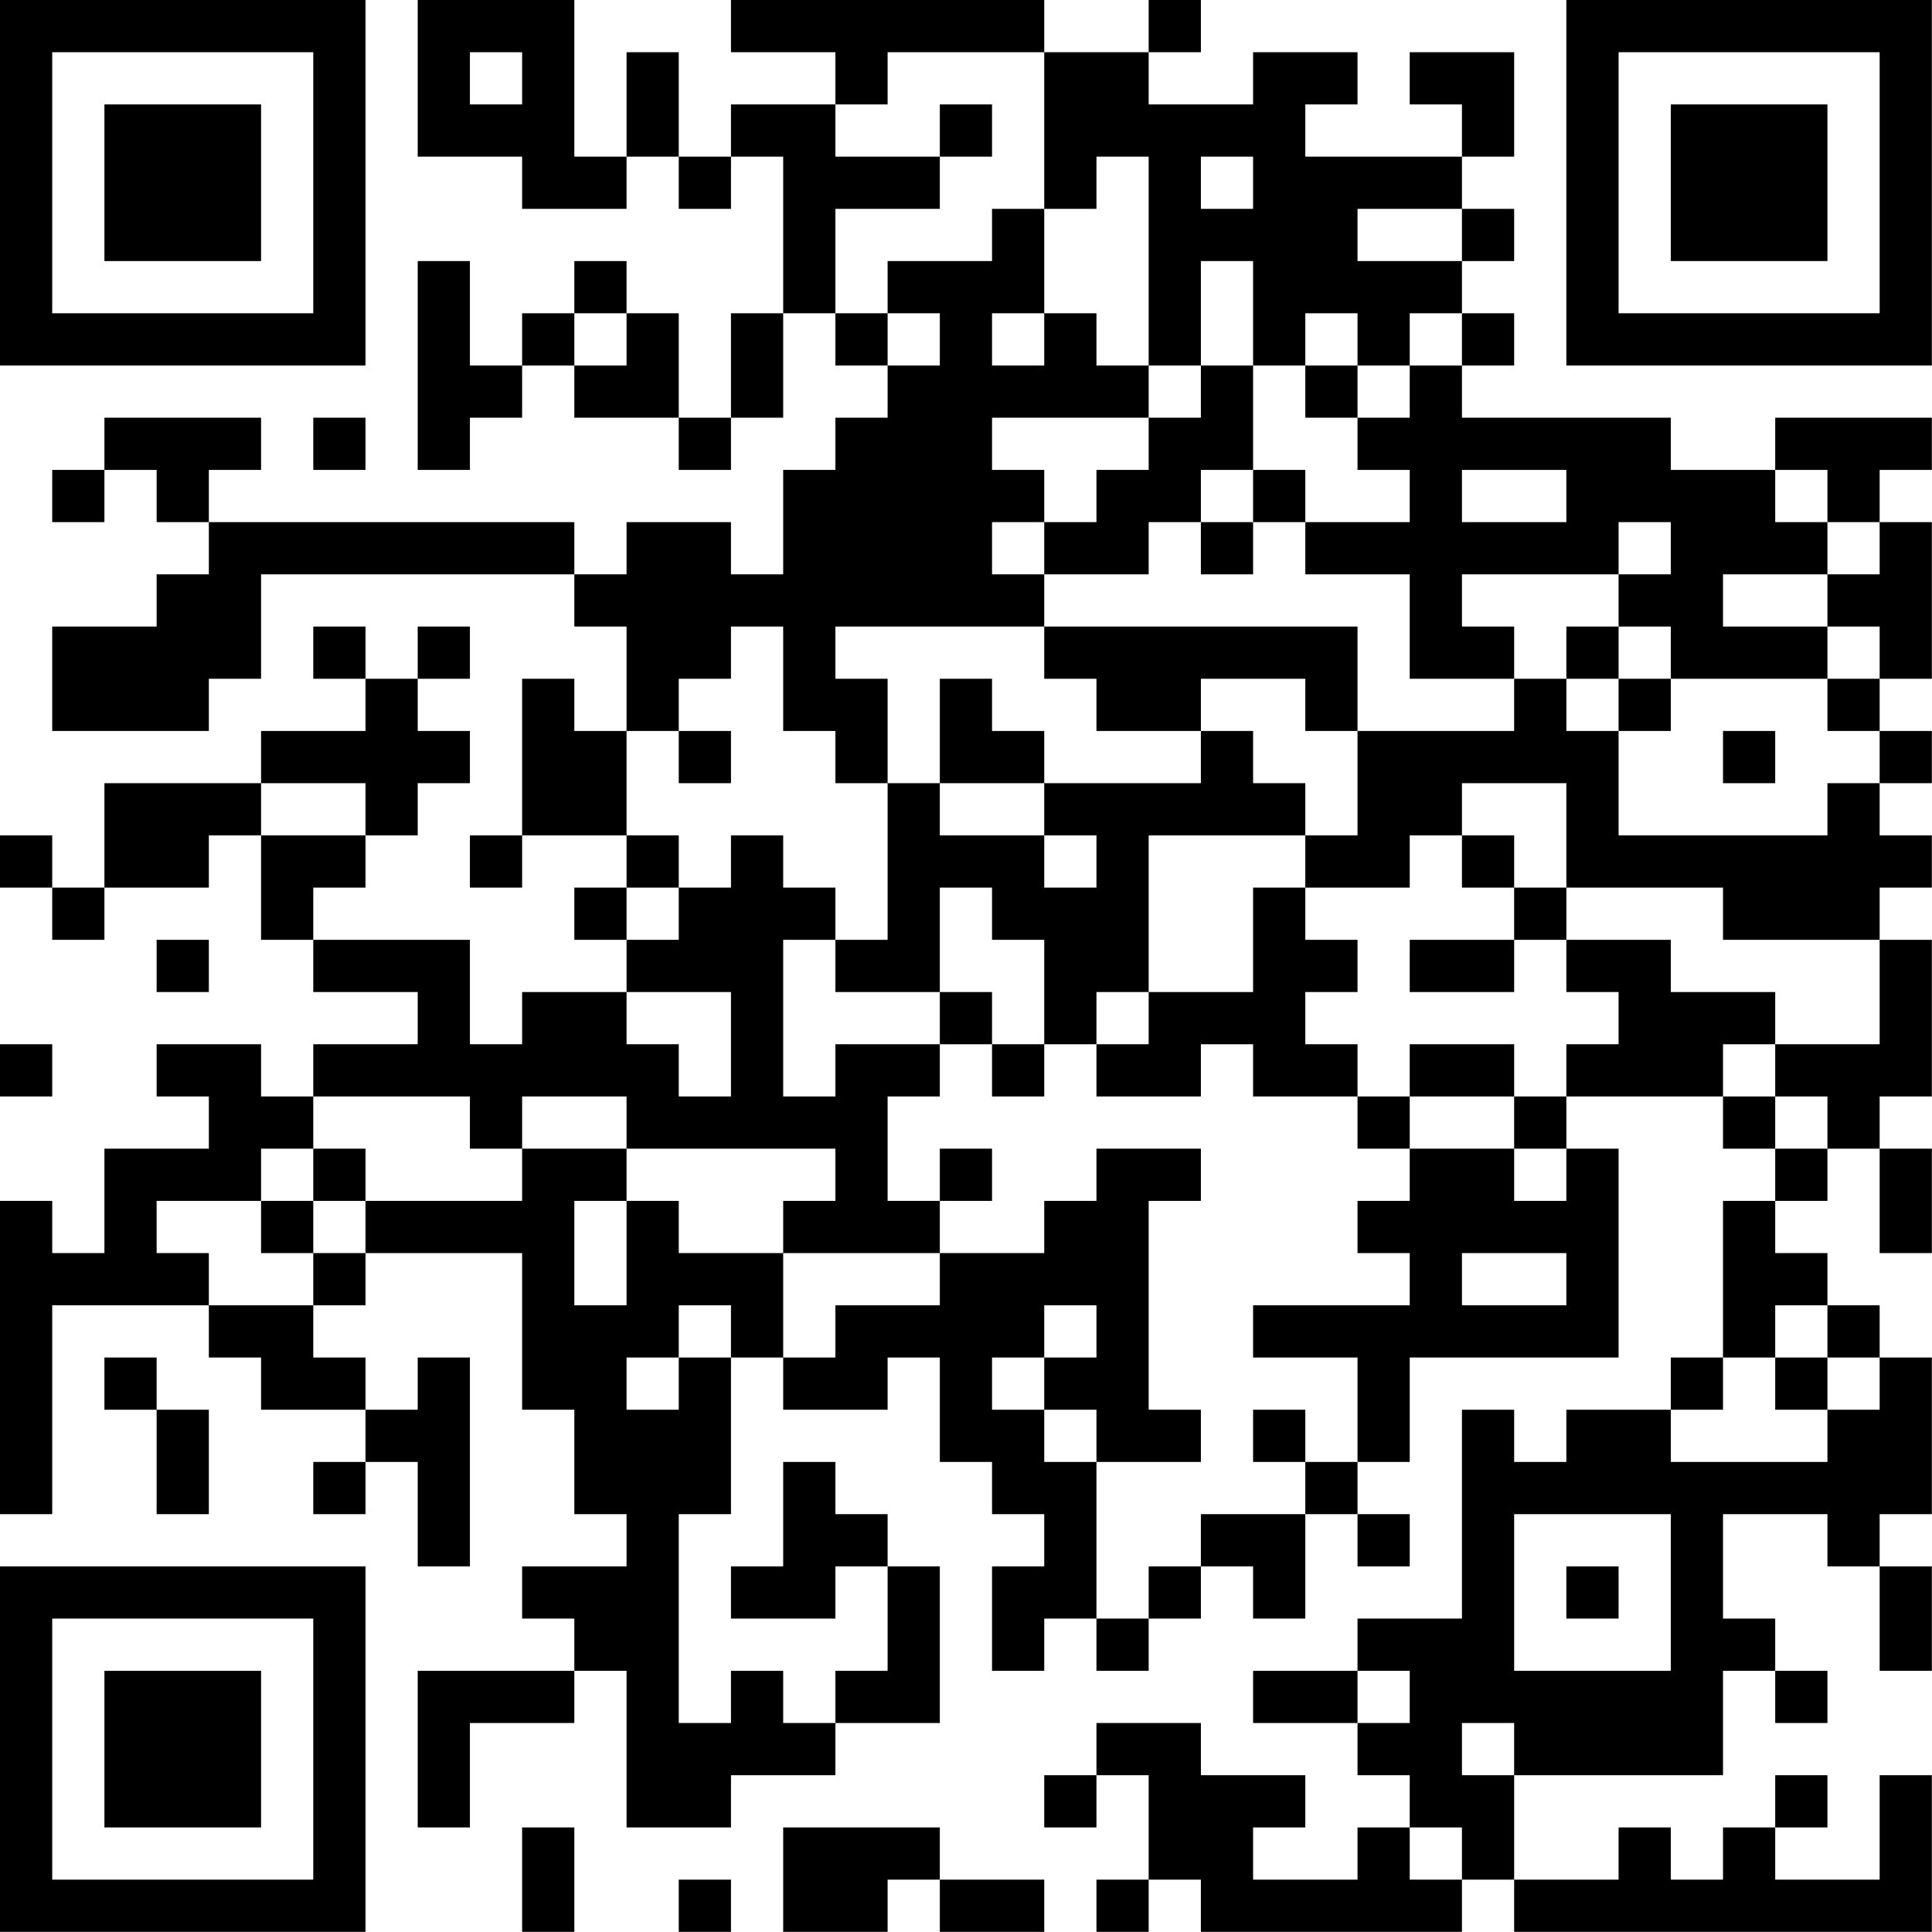 <?xml version="1.0" encoding="UTF-8"?>
<svg xmlns="http://www.w3.org/2000/svg" version="1.1" width="200" height="200" viewBox="0 0 200 200"><rect x="0" y="0" width="200" height="200" fill="#ffffff"/><g transform="scale(5.405)"><g transform="translate(0,0)"><path fill-rule="evenodd" d="M8 0L8 3L10 3L10 4L12 4L12 3L13 3L13 4L14 4L14 3L15 3L15 6L14 6L14 8L13 8L13 6L12 6L12 5L11 5L11 6L10 6L10 7L9 7L9 5L8 5L8 9L9 9L9 8L10 8L10 7L11 7L11 8L13 8L13 9L14 9L14 8L15 8L15 6L16 6L16 7L17 7L17 8L16 8L16 9L15 9L15 11L14 11L14 10L12 10L12 11L11 11L11 10L4 10L4 9L5 9L5 8L2 8L2 9L1 9L1 10L2 10L2 9L3 9L3 10L4 10L4 11L3 11L3 12L1 12L1 14L4 14L4 13L5 13L5 11L11 11L11 12L12 12L12 14L11 14L11 13L10 13L10 16L9 16L9 17L10 17L10 16L12 16L12 17L11 17L11 18L12 18L12 19L10 19L10 20L9 20L9 18L6 18L6 17L7 17L7 16L8 16L8 15L9 15L9 14L8 14L8 13L9 13L9 12L8 12L8 13L7 13L7 12L6 12L6 13L7 13L7 14L5 14L5 15L2 15L2 17L1 17L1 16L0 16L0 17L1 17L1 18L2 18L2 17L4 17L4 16L5 16L5 18L6 18L6 19L8 19L8 20L6 20L6 21L5 21L5 20L3 20L3 21L4 21L4 22L2 22L2 24L1 24L1 23L0 23L0 29L1 29L1 25L4 25L4 26L5 26L5 27L7 27L7 28L6 28L6 29L7 29L7 28L8 28L8 30L9 30L9 26L8 26L8 27L7 27L7 26L6 26L6 25L7 25L7 24L10 24L10 27L11 27L11 29L12 29L12 30L10 30L10 31L11 31L11 32L8 32L8 35L9 35L9 33L11 33L11 32L12 32L12 35L14 35L14 34L16 34L16 33L18 33L18 30L17 30L17 29L16 29L16 28L15 28L15 30L14 30L14 31L16 31L16 30L17 30L17 32L16 32L16 33L15 33L15 32L14 32L14 33L13 33L13 29L14 29L14 26L15 26L15 27L17 27L17 26L18 26L18 28L19 28L19 29L20 29L20 30L19 30L19 32L20 32L20 31L21 31L21 32L22 32L22 31L23 31L23 30L24 30L24 31L25 31L25 29L26 29L26 30L27 30L27 29L26 29L26 28L27 28L27 26L31 26L31 22L30 22L30 21L33 21L33 22L34 22L34 23L33 23L33 26L32 26L32 27L30 27L30 28L29 28L29 27L28 27L28 31L26 31L26 32L24 32L24 33L26 33L26 34L27 34L27 35L26 35L26 36L24 36L24 35L25 35L25 34L23 34L23 33L21 33L21 34L20 34L20 35L21 35L21 34L22 34L22 36L21 36L21 37L22 37L22 36L23 36L23 37L28 37L28 36L29 36L29 37L37 37L37 34L36 34L36 36L34 36L34 35L35 35L35 34L34 34L34 35L33 35L33 36L32 36L32 35L31 35L31 36L29 36L29 34L33 34L33 32L34 32L34 33L35 33L35 32L34 32L34 31L33 31L33 29L35 29L35 30L36 30L36 32L37 32L37 30L36 30L36 29L37 29L37 26L36 26L36 25L35 25L35 24L34 24L34 23L35 23L35 22L36 22L36 24L37 24L37 22L36 22L36 21L37 21L37 18L36 18L36 17L37 17L37 16L36 16L36 15L37 15L37 14L36 14L36 13L37 13L37 10L36 10L36 9L37 9L37 8L34 8L34 9L32 9L32 8L28 8L28 7L29 7L29 6L28 6L28 5L29 5L29 4L28 4L28 3L29 3L29 1L27 1L27 2L28 2L28 3L25 3L25 2L26 2L26 1L24 1L24 2L22 2L22 1L23 1L23 0L22 0L22 1L20 1L20 0L14 0L14 1L16 1L16 2L14 2L14 3L13 3L13 1L12 1L12 3L11 3L11 0ZM9 1L9 2L10 2L10 1ZM17 1L17 2L16 2L16 3L18 3L18 4L16 4L16 6L17 6L17 7L18 7L18 6L17 6L17 5L19 5L19 4L20 4L20 6L19 6L19 7L20 7L20 6L21 6L21 7L22 7L22 8L19 8L19 9L20 9L20 10L19 10L19 11L20 11L20 12L16 12L16 13L17 13L17 15L16 15L16 14L15 14L15 12L14 12L14 13L13 13L13 14L12 14L12 16L13 16L13 17L12 17L12 18L13 18L13 17L14 17L14 16L15 16L15 17L16 17L16 18L15 18L15 21L16 21L16 20L18 20L18 21L17 21L17 23L18 23L18 24L15 24L15 23L16 23L16 22L12 22L12 21L10 21L10 22L9 22L9 21L6 21L6 22L5 22L5 23L3 23L3 24L4 24L4 25L6 25L6 24L7 24L7 23L10 23L10 22L12 22L12 23L11 23L11 25L12 25L12 23L13 23L13 24L15 24L15 26L16 26L16 25L18 25L18 24L20 24L20 23L21 23L21 22L23 22L23 23L22 23L22 27L23 27L23 28L21 28L21 27L20 27L20 26L21 26L21 25L20 25L20 26L19 26L19 27L20 27L20 28L21 28L21 31L22 31L22 30L23 30L23 29L25 29L25 28L26 28L26 26L24 26L24 25L27 25L27 24L26 24L26 23L27 23L27 22L29 22L29 23L30 23L30 22L29 22L29 21L30 21L30 20L31 20L31 19L30 19L30 18L32 18L32 19L34 19L34 20L33 20L33 21L34 21L34 22L35 22L35 21L34 21L34 20L36 20L36 18L33 18L33 17L30 17L30 15L28 15L28 16L27 16L27 17L25 17L25 16L26 16L26 14L29 14L29 13L30 13L30 14L31 14L31 16L35 16L35 15L36 15L36 14L35 14L35 13L36 13L36 12L35 12L35 11L36 11L36 10L35 10L35 9L34 9L34 10L35 10L35 11L33 11L33 12L35 12L35 13L32 13L32 12L31 12L31 11L32 11L32 10L31 10L31 11L28 11L28 12L29 12L29 13L27 13L27 11L25 11L25 10L27 10L27 9L26 9L26 8L27 8L27 7L28 7L28 6L27 6L27 7L26 7L26 6L25 6L25 7L24 7L24 5L23 5L23 7L22 7L22 3L21 3L21 4L20 4L20 1ZM18 2L18 3L19 3L19 2ZM23 3L23 4L24 4L24 3ZM26 4L26 5L28 5L28 4ZM11 6L11 7L12 7L12 6ZM23 7L23 8L22 8L22 9L21 9L21 10L20 10L20 11L22 11L22 10L23 10L23 11L24 11L24 10L25 10L25 9L24 9L24 7ZM25 7L25 8L26 8L26 7ZM6 8L6 9L7 9L7 8ZM23 9L23 10L24 10L24 9ZM28 9L28 10L30 10L30 9ZM20 12L20 13L21 13L21 14L23 14L23 15L20 15L20 14L19 14L19 13L18 13L18 15L17 15L17 18L16 18L16 19L18 19L18 20L19 20L19 21L20 21L20 20L21 20L21 21L23 21L23 20L24 20L24 21L26 21L26 22L27 22L27 21L29 21L29 20L27 20L27 21L26 21L26 20L25 20L25 19L26 19L26 18L25 18L25 17L24 17L24 19L22 19L22 16L25 16L25 15L24 15L24 14L23 14L23 13L25 13L25 14L26 14L26 12ZM30 12L30 13L31 13L31 14L32 14L32 13L31 13L31 12ZM13 14L13 15L14 15L14 14ZM33 14L33 15L34 15L34 14ZM5 15L5 16L7 16L7 15ZM18 15L18 16L20 16L20 17L21 17L21 16L20 16L20 15ZM28 16L28 17L29 17L29 18L27 18L27 19L29 19L29 18L30 18L30 17L29 17L29 16ZM18 17L18 19L19 19L19 20L20 20L20 18L19 18L19 17ZM3 18L3 19L4 19L4 18ZM12 19L12 20L13 20L13 21L14 21L14 19ZM21 19L21 20L22 20L22 19ZM0 20L0 21L1 21L1 20ZM6 22L6 23L5 23L5 24L6 24L6 23L7 23L7 22ZM18 22L18 23L19 23L19 22ZM28 24L28 25L30 25L30 24ZM13 25L13 26L12 26L12 27L13 27L13 26L14 26L14 25ZM34 25L34 26L33 26L33 27L32 27L32 28L35 28L35 27L36 27L36 26L35 26L35 25ZM2 26L2 27L3 27L3 29L4 29L4 27L3 27L3 26ZM34 26L34 27L35 27L35 26ZM24 27L24 28L25 28L25 27ZM29 29L29 32L32 32L32 29ZM30 30L30 31L31 31L31 30ZM26 32L26 33L27 33L27 32ZM28 33L28 34L29 34L29 33ZM10 35L10 37L11 37L11 35ZM15 35L15 37L17 37L17 36L18 36L18 37L20 37L20 36L18 36L18 35ZM27 35L27 36L28 36L28 35ZM13 36L13 37L14 37L14 36ZM0 0L0 7L7 7L7 0ZM1 1L1 6L6 6L6 1ZM2 2L2 5L5 5L5 2ZM30 0L30 7L37 7L37 0ZM31 1L31 6L36 6L36 1ZM32 2L32 5L35 5L35 2ZM0 30L0 37L7 37L7 30ZM1 31L1 36L6 36L6 31ZM2 32L2 35L5 35L5 32Z" fill="#000000"/></g></g></svg>
